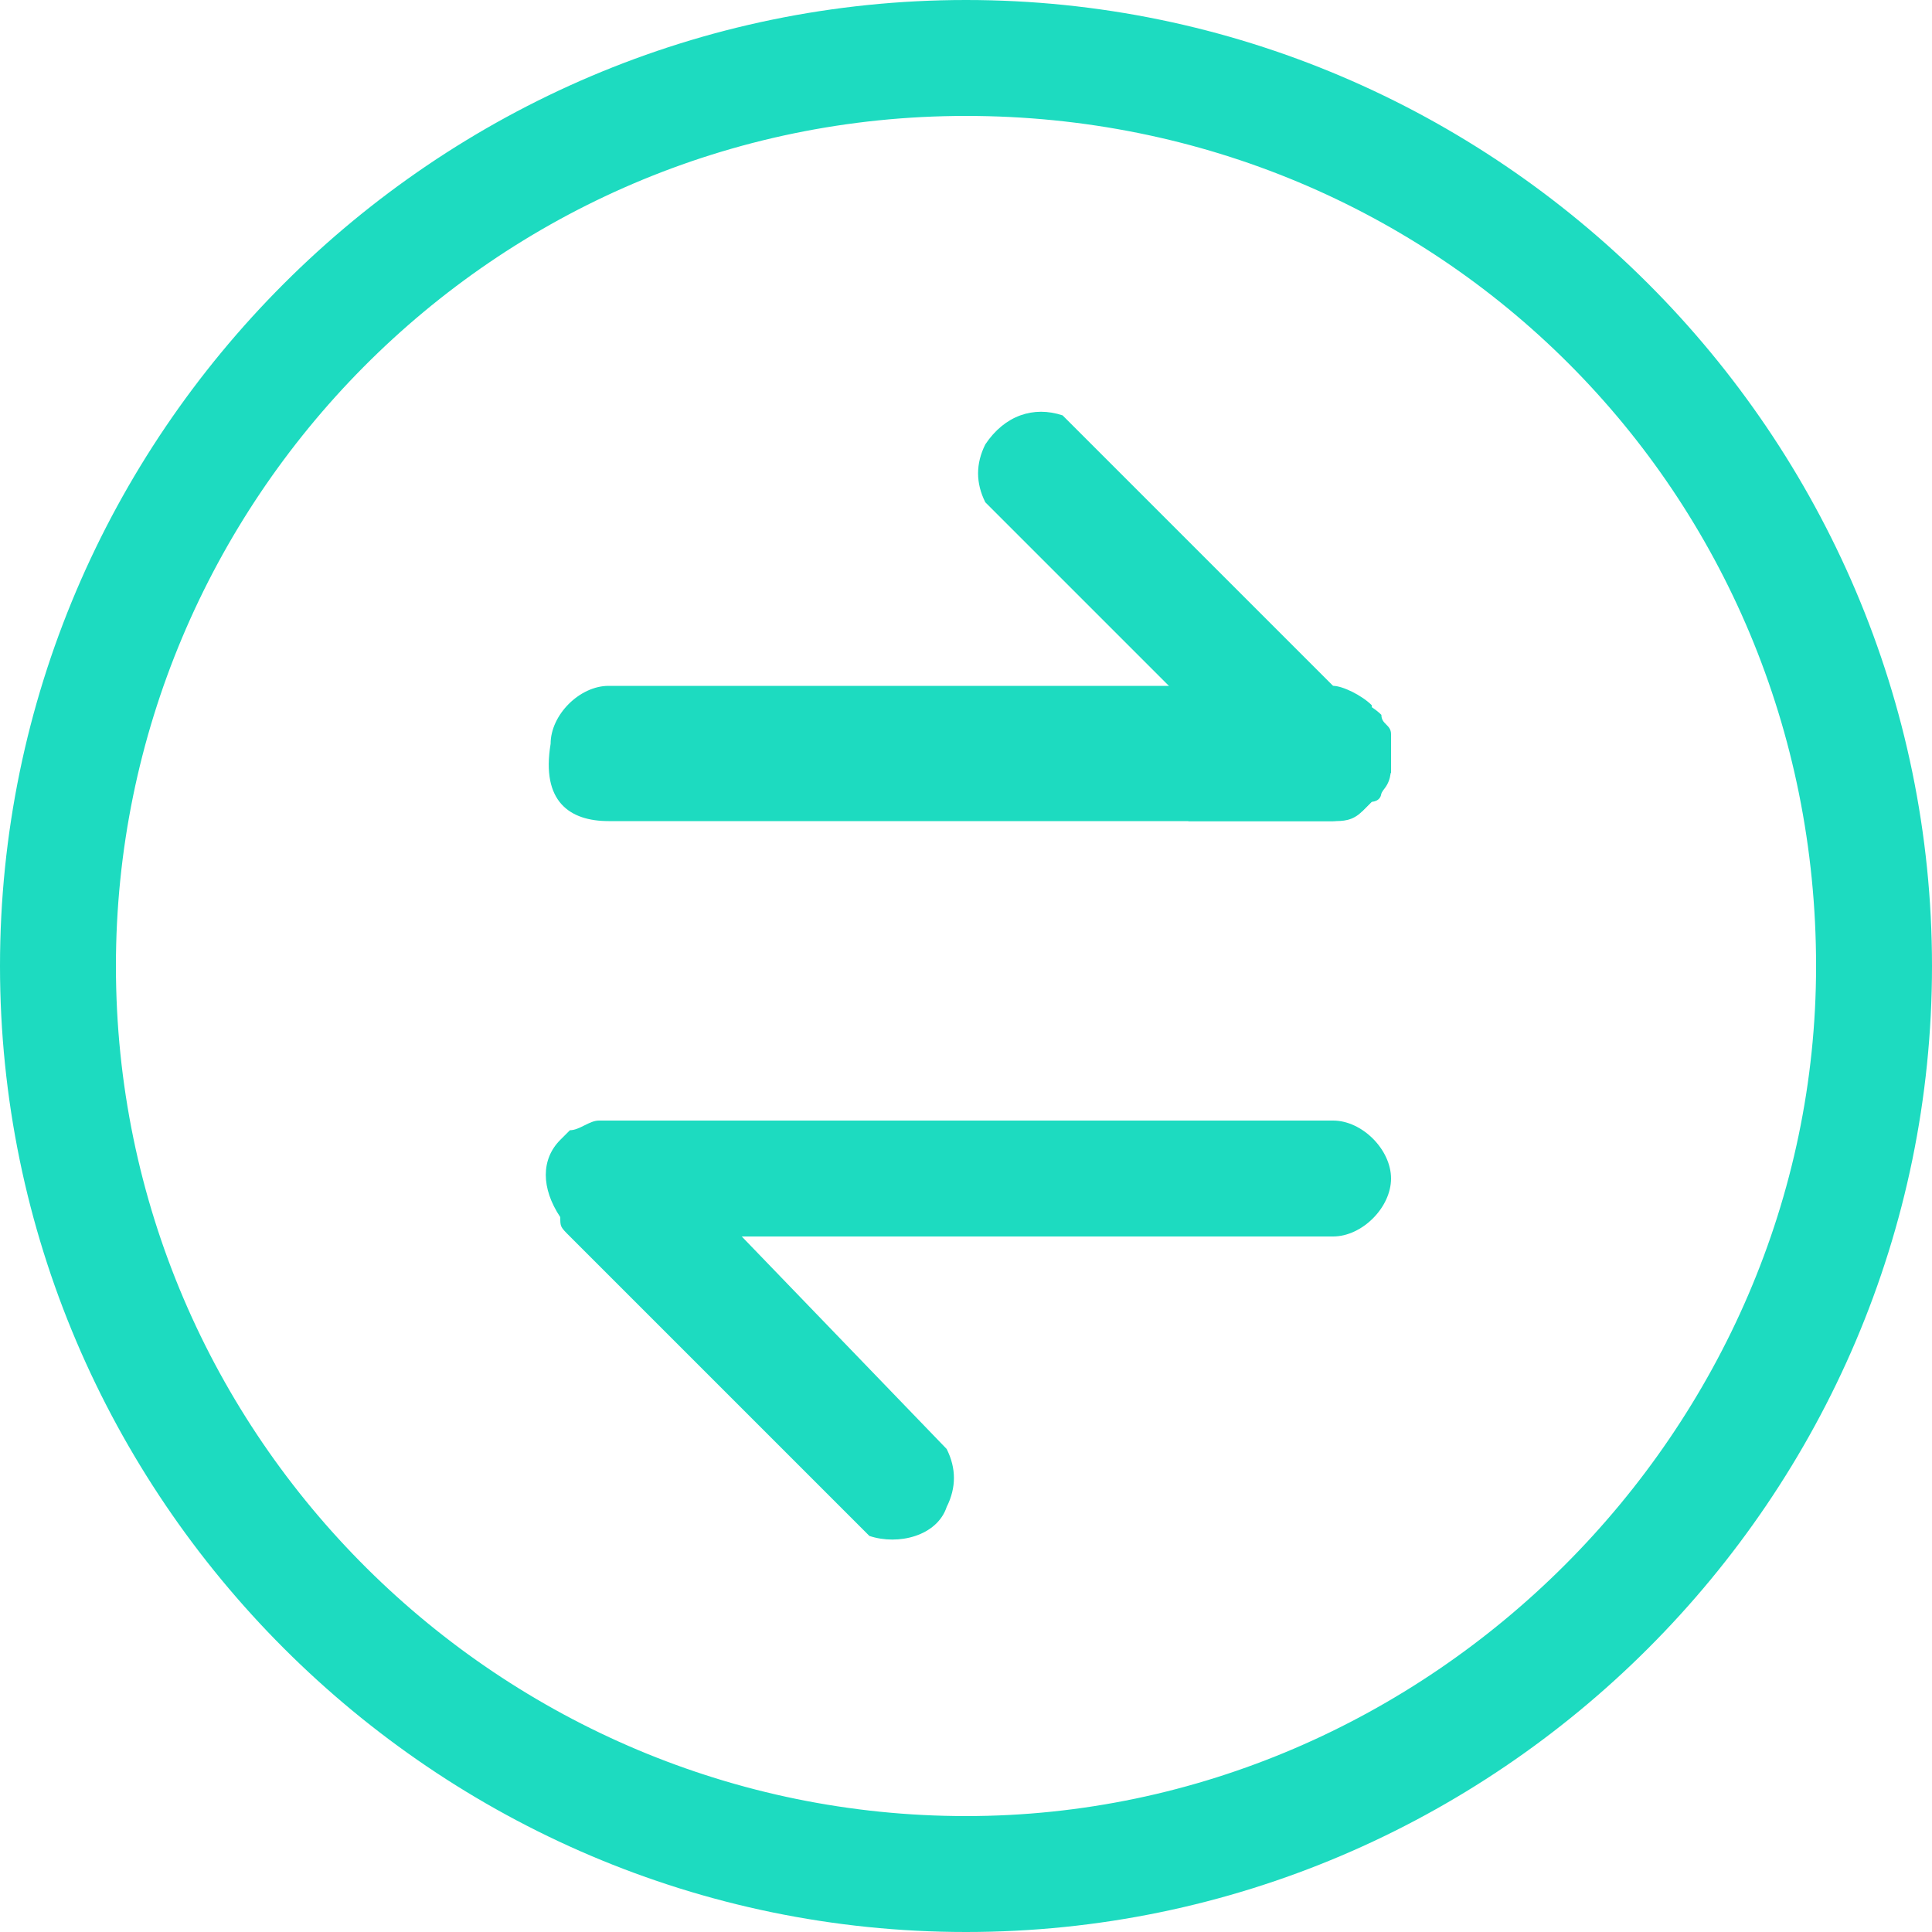 <?xml version="1.0" encoding="utf-8"?>
<!-- Generator: Adobe Illustrator 22.1.0, SVG Export Plug-In . SVG Version: 6.00 Build 0)  -->
<svg version="1.1" id="Слой_1" xmlns="http://www.w3.org/2000/svg" xmlns:xlink="http://www.w3.org/1999/xlink" x="0px" y="0px"
	 viewBox="0 0 20 20" style="enable-background:new 0 0 20 20;" xml:space="preserve">
<style type="text/css">
	.st0{fill:#1DDBC0;}
</style>
<path class="st0" d="M13.8,11.6H6.3c-0.3,0-0.6,0.3-0.6,0.6c0,0.3,0.3,0.6,0.6,0.6h7.5c0.3,0,0.6-0.3,0.6-0.6
	C14.4,11.9,14.1,11.6,13.8,11.6z M14.4,8C14.4,8,14.4,8,14.4,8c0-0.2,0-0.3,0-0.4c0-0.1-0.1-0.1-0.1-0.2c-0.1-0.1-0.3-0.2-0.4-0.2
	H6.3c-0.3,0-0.6,0.3-0.6,0.6c0,0.3,0.3,0.6,0.6,0.6h7.5c0.1,0,0.2,0,0.3-0.1c0,0,0.1-0.1,0.1-0.1c0,0,0.1,0,0.1-0.1c0,0,0,0,0,0
	C14.3,8.2,14.3,8.1,14.4,8C14.3,8,14.4,8,14.4,8z M13.8,11.6H6.3c-0.3,0-0.6,0.3-0.6,0.6c0,0.3,0.3,0.6,0.6,0.6h7.5
	c0.3,0,0.6-0.3,0.6-0.6C14.4,11.9,14.1,11.6,13.8,11.6z M6.3,8.5h7.5c0.1,0,0.2,0,0.3-0.1c0,0,0.1-0.1,0.1-0.1c0,0,0.1,0,0.1-0.1
	c0,0,0,0,0,0c0.1-0.1,0.1-0.2,0.1-0.3c0,0,0,0,0,0c0,0,0-0.1,0-0.1c0-0.1,0-0.2-0.1-0.3c0-0.1-0.1-0.1-0.1-0.2
	c-0.1-0.1-0.3-0.2-0.4-0.2H6.3c-0.3,0-0.6,0.3-0.6,0.6C5.6,8.3,5.9,8.5,6.3,8.5z M10,0C4.5,0,0,4.5,0,10c0,5.5,4.5,10,10,10
	s10-4.5,10-10C20,4.5,15.5,0,10,0z M10,18.8c-4.8,0-8.8-3.9-8.8-8.8c0-4.8,3.9-8.8,8.8-8.8s8.8,3.9,8.8,8.8
	C18.8,14.8,14.8,18.8,10,18.8z M14.2,7.5c-0.1-0.1-0.3-0.2-0.4-0.2H6.3c-0.3,0-0.6,0.3-0.6,0.6c0,0.3,0.3,0.6,0.6,0.6h7.5
	c0.1,0,0.2,0,0.3-0.1c0,0,0.1-0.1,0.1-0.1c0,0,0.1,0,0.1-0.1c0,0,0,0,0,0c0.1-0.1,0.1-0.2,0.1-0.3c0,0,0,0,0,0c0,0,0-0.1,0-0.1
	c0-0.1,0-0.2-0.1-0.3C14.3,7.6,14.3,7.5,14.2,7.5z M13.8,11.6H6.3c-0.3,0-0.6,0.3-0.6,0.6c0,0.3,0.3,0.6,0.6,0.6h7.5
	c0.3,0,0.6-0.3,0.6-0.6C14.4,11.9,14.1,11.6,13.8,11.6z"/>
<path class="st0" d="M10,11.6h0.9c0,0-0.1,0.1-0.2,0.1C10.5,11.9,10.2,11.8,10,11.6z"/>
<path class="st0" d="M14.2,8.3c0,0-0.1,0.1-0.1,0.1l0,0c-0.1,0-0.2,0.1-0.3,0.1h-1.5l0.6-0.6l-2.7-2.7c-0.1-0.2-0.1-0.4,0-0.6
	c0.2-0.3,0.5-0.4,0.8-0.3l3,3c0,0,0.1,0.1,0.1,0.1c0.1,0.1,0.1,0.1,0.1,0.2C14.4,7.9,14.4,8.2,14.2,8.3z"/>
<path class="st0" d="M5.8,11.8c0,0,0.1-0.1,0.1-0.1l0,0c0.1,0,0.2-0.1,0.3-0.1h1.5l-0.6,0.6L9.8,15c0.1,0.2,0.1,0.4,0,0.6
	C9.7,15.9,9.3,16,9,15.9l-3-3c0,0-0.1-0.1-0.1-0.1c-0.1-0.1-0.1-0.1-0.1-0.2C5.6,12.3,5.6,12,5.8,11.8z"/>
</svg>
